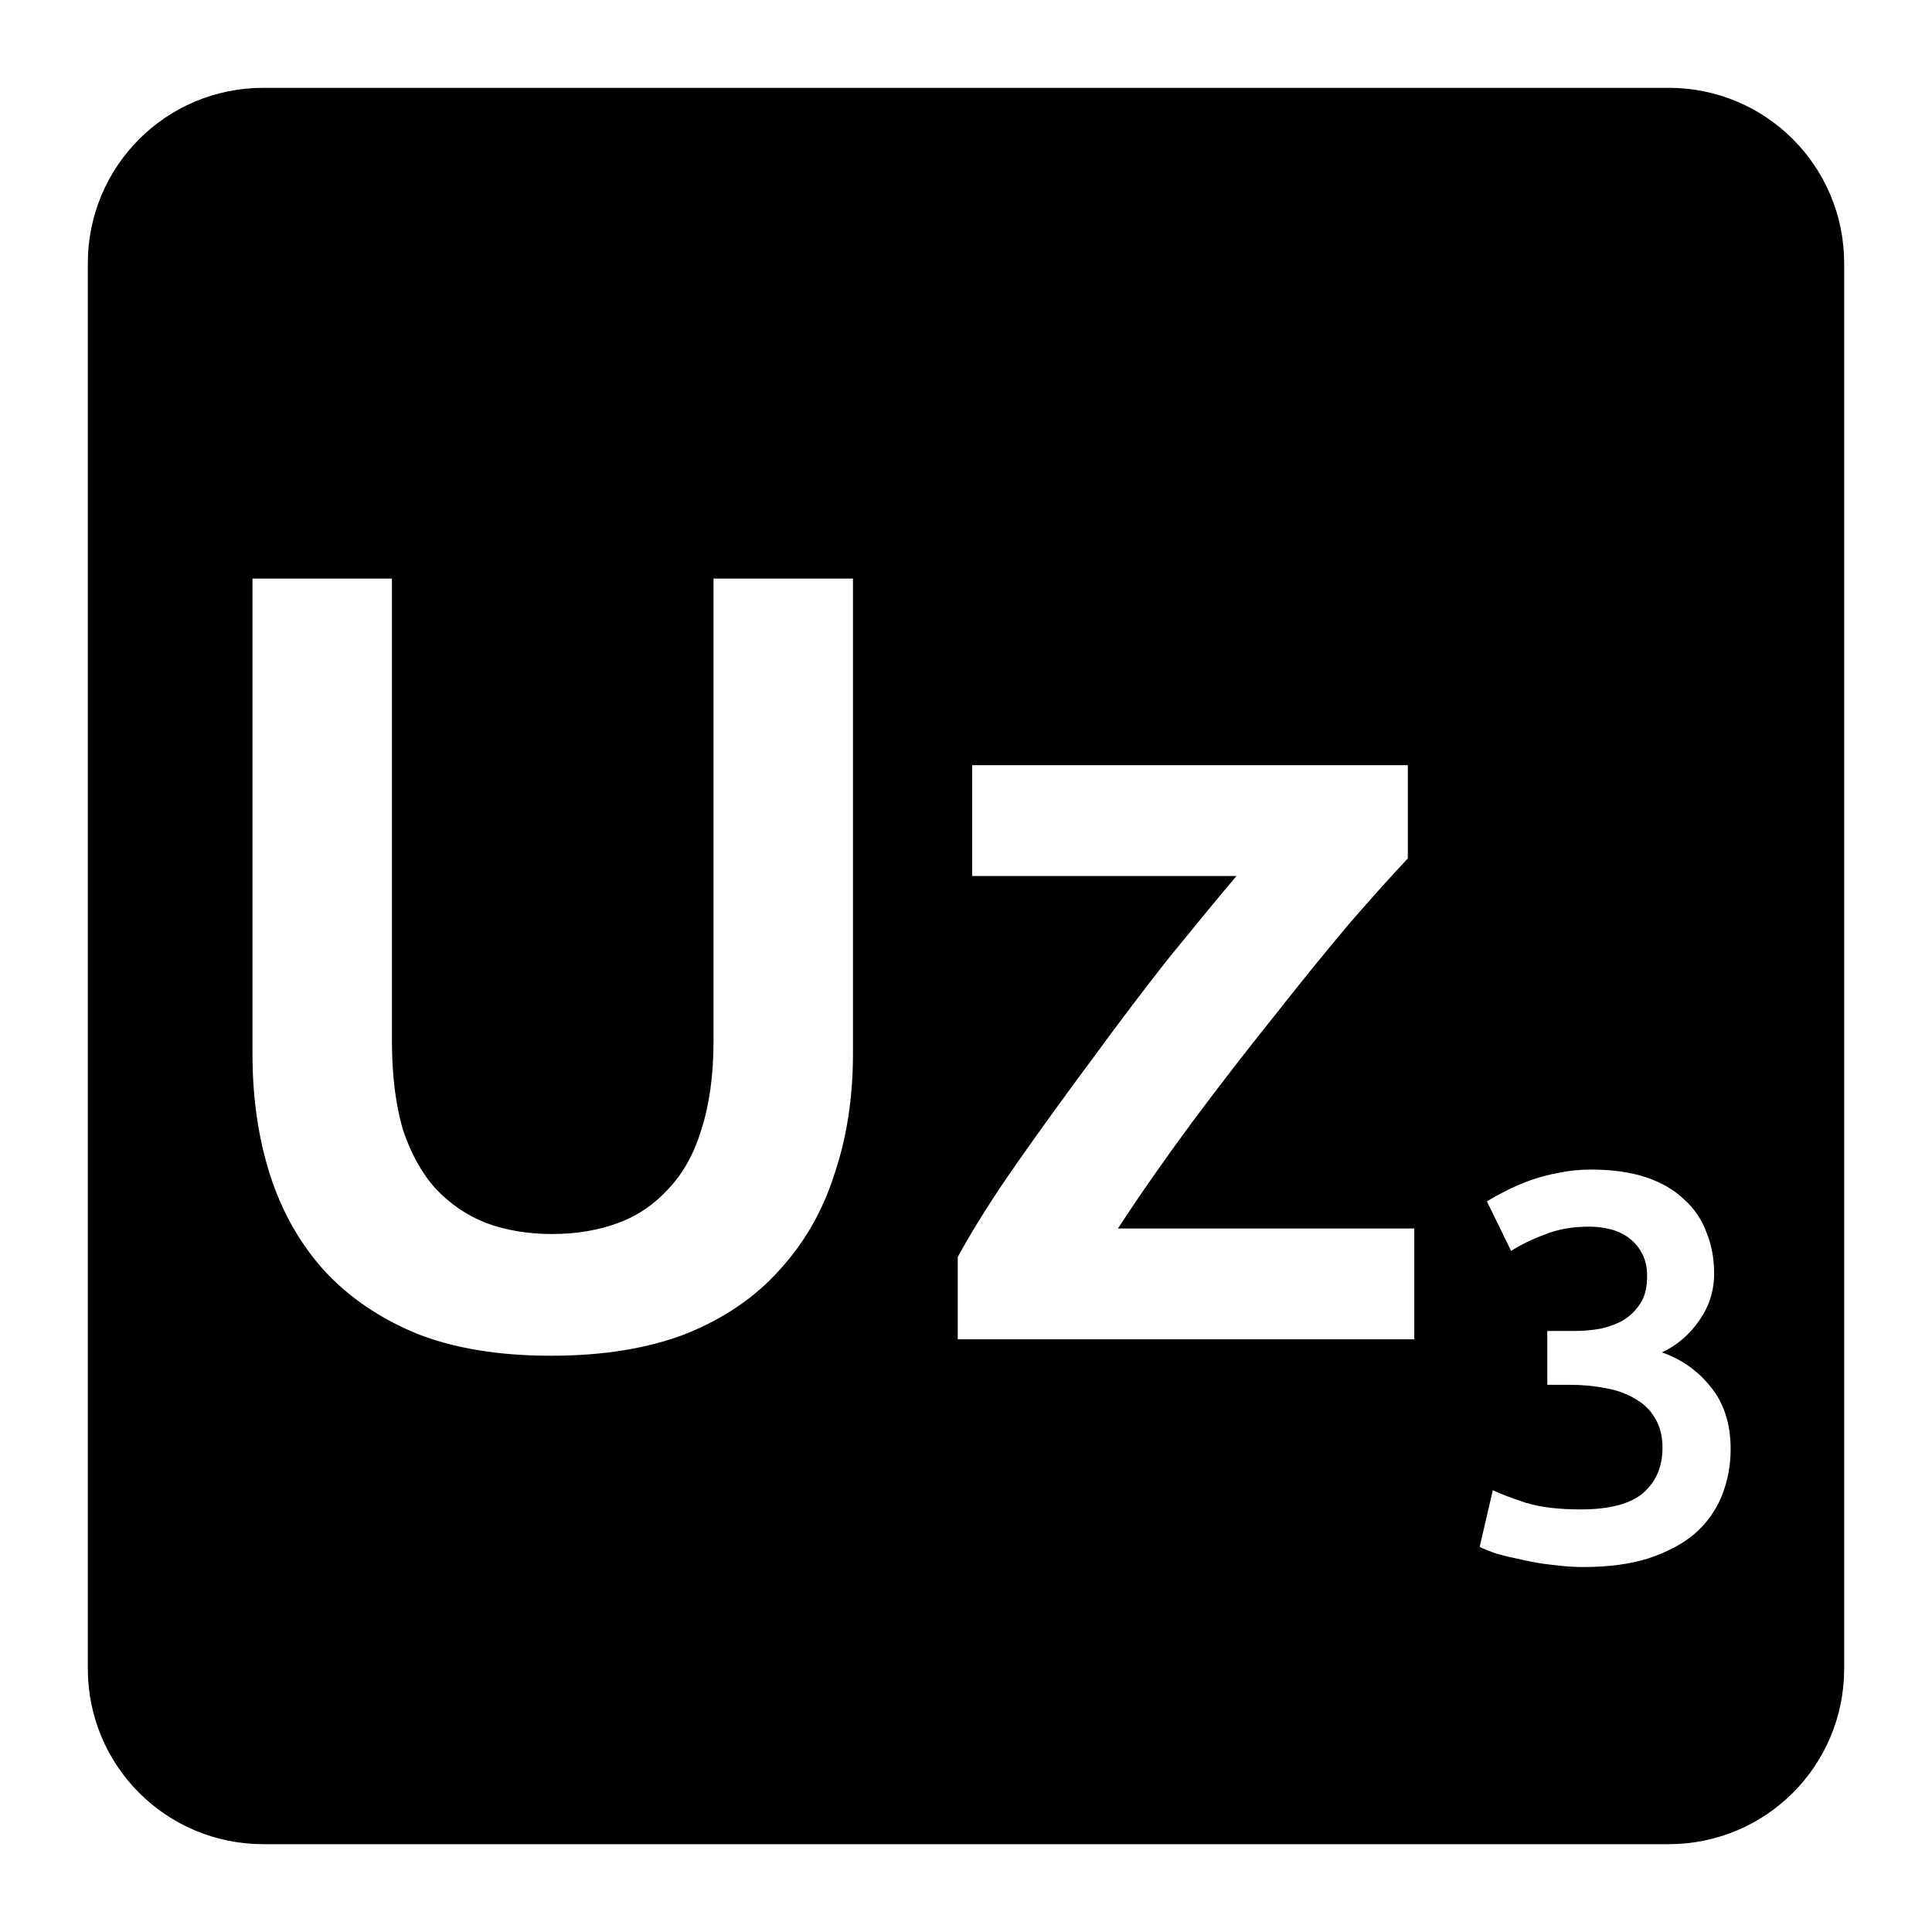 <svg viewBox="0 0 22 22" xmlns="http://www.w3.org/2000/svg">
 <path d="m3 1c-1.108 0-2 0.892-2 2v16c0 1.108 0.892 2 2 2h16c1.108 0 2-0.892 2-2v-16c0-1.108-0.892-2-2-2h-16zm-0.125 5.588h1.588v5.262c0 0.392 0.042 0.73 0.125 1.014 0.092 0.275 0.217 0.499 0.375 0.674 0.167 0.175 0.358 0.305 0.574 0.389 0.225 0.083 0.475 0.125 0.75 0.125s0.525-0.042 0.75-0.125 0.416-0.214 0.574-0.389c0.167-0.175 0.292-0.399 0.375-0.674 0.092-0.283 0.139-0.622 0.139-1.014v-5.262h1.588v5.412c0 0.5-0.071 0.958-0.213 1.375-0.133 0.417-0.342 0.78-0.625 1.088-0.275 0.308-0.629 0.55-1.063 0.725-0.433 0.167-0.945 0.25-1.537 0.25s-1.1-0.083-1.525-0.25c-0.425-0.175-0.779-0.416-1.063-0.725-0.275-0.308-0.48-0.671-0.613-1.088s-0.199-0.875-0.199-1.375v-5.412zm8.193 2.125h4.963v1.063c-0.167 0.175-0.387 0.42-0.662 0.736-0.267 0.317-0.555 0.671-0.863 1.063-0.308 0.383-0.621 0.788-0.938 1.213-0.308 0.417-0.588 0.818-0.838 1.201h3.375v1.262h-5.199v-0.938c0.183-0.333 0.412-0.696 0.688-1.088 0.275-0.392 0.558-0.782 0.85-1.174 0.292-0.4 0.58-0.78 0.863-1.139 0.292-0.358 0.548-0.671 0.773-0.937h-3.01v-1.262zm7.05 4.605c0.242 0 0.45 0.03 0.625 0.088s0.319 0.142 0.432 0.25c0.117 0.104 0.202 0.229 0.256 0.375 0.058 0.142 0.088 0.298 0.088 0.469 0 0.2-0.057 0.379-0.17 0.537-0.108 0.158-0.249 0.28-0.424 0.363 0.225 0.079 0.409 0.209 0.555 0.393 0.15 0.183 0.227 0.42 0.227 0.707 0 0.192-0.035 0.37-0.102 0.537-0.067 0.162-0.167 0.305-0.305 0.426-0.137 0.117-0.313 0.21-0.525 0.281-0.208 0.067-0.458 0.1-0.75 0.1-0.112 0-0.229-9e-3 -0.35-0.025-0.117-0.012-0.23-0.032-0.338-0.057-0.104-0.021-0.2-0.043-0.287-0.068-0.087-0.029-0.155-0.055-0.201-0.08l0.15-0.645c0.087 0.042 0.214 0.09 0.381 0.145 0.167 0.05 0.373 0.074 0.619 0.074 0.329 0 0.567-0.063 0.713-0.188 0.146-0.129 0.219-0.299 0.219-0.512 0-0.137-0.03-0.252-0.088-0.344-0.054-0.092-0.13-0.165-0.23-0.219-0.096-0.058-0.209-0.098-0.338-0.119-0.125-0.025-0.259-0.037-0.4-0.037h-0.256v-0.613h0.313c0.096 0 0.191-9e-3 0.287-0.025 0.1-0.021 0.19-0.054 0.27-0.1 0.079-0.05 0.143-0.114 0.193-0.193s0.074-0.182 0.074-0.307c0-0.1-0.019-0.185-0.057-0.256-0.037-0.071-0.086-0.13-0.148-0.176-0.058-0.046-0.128-0.079-0.207-0.1s-0.163-0.031-0.25-0.031c-0.188 0-0.354 0.03-0.5 0.088-0.146 0.054-0.274 0.117-0.387 0.188l-0.275-0.563c0.058-0.038 0.13-0.077 0.213-0.119s0.173-0.082 0.273-0.119c0.104-0.037 0.215-0.067 0.332-0.088 0.117-0.025 0.24-0.037 0.369-0.037z" fill="#000000"/>
</svg>

